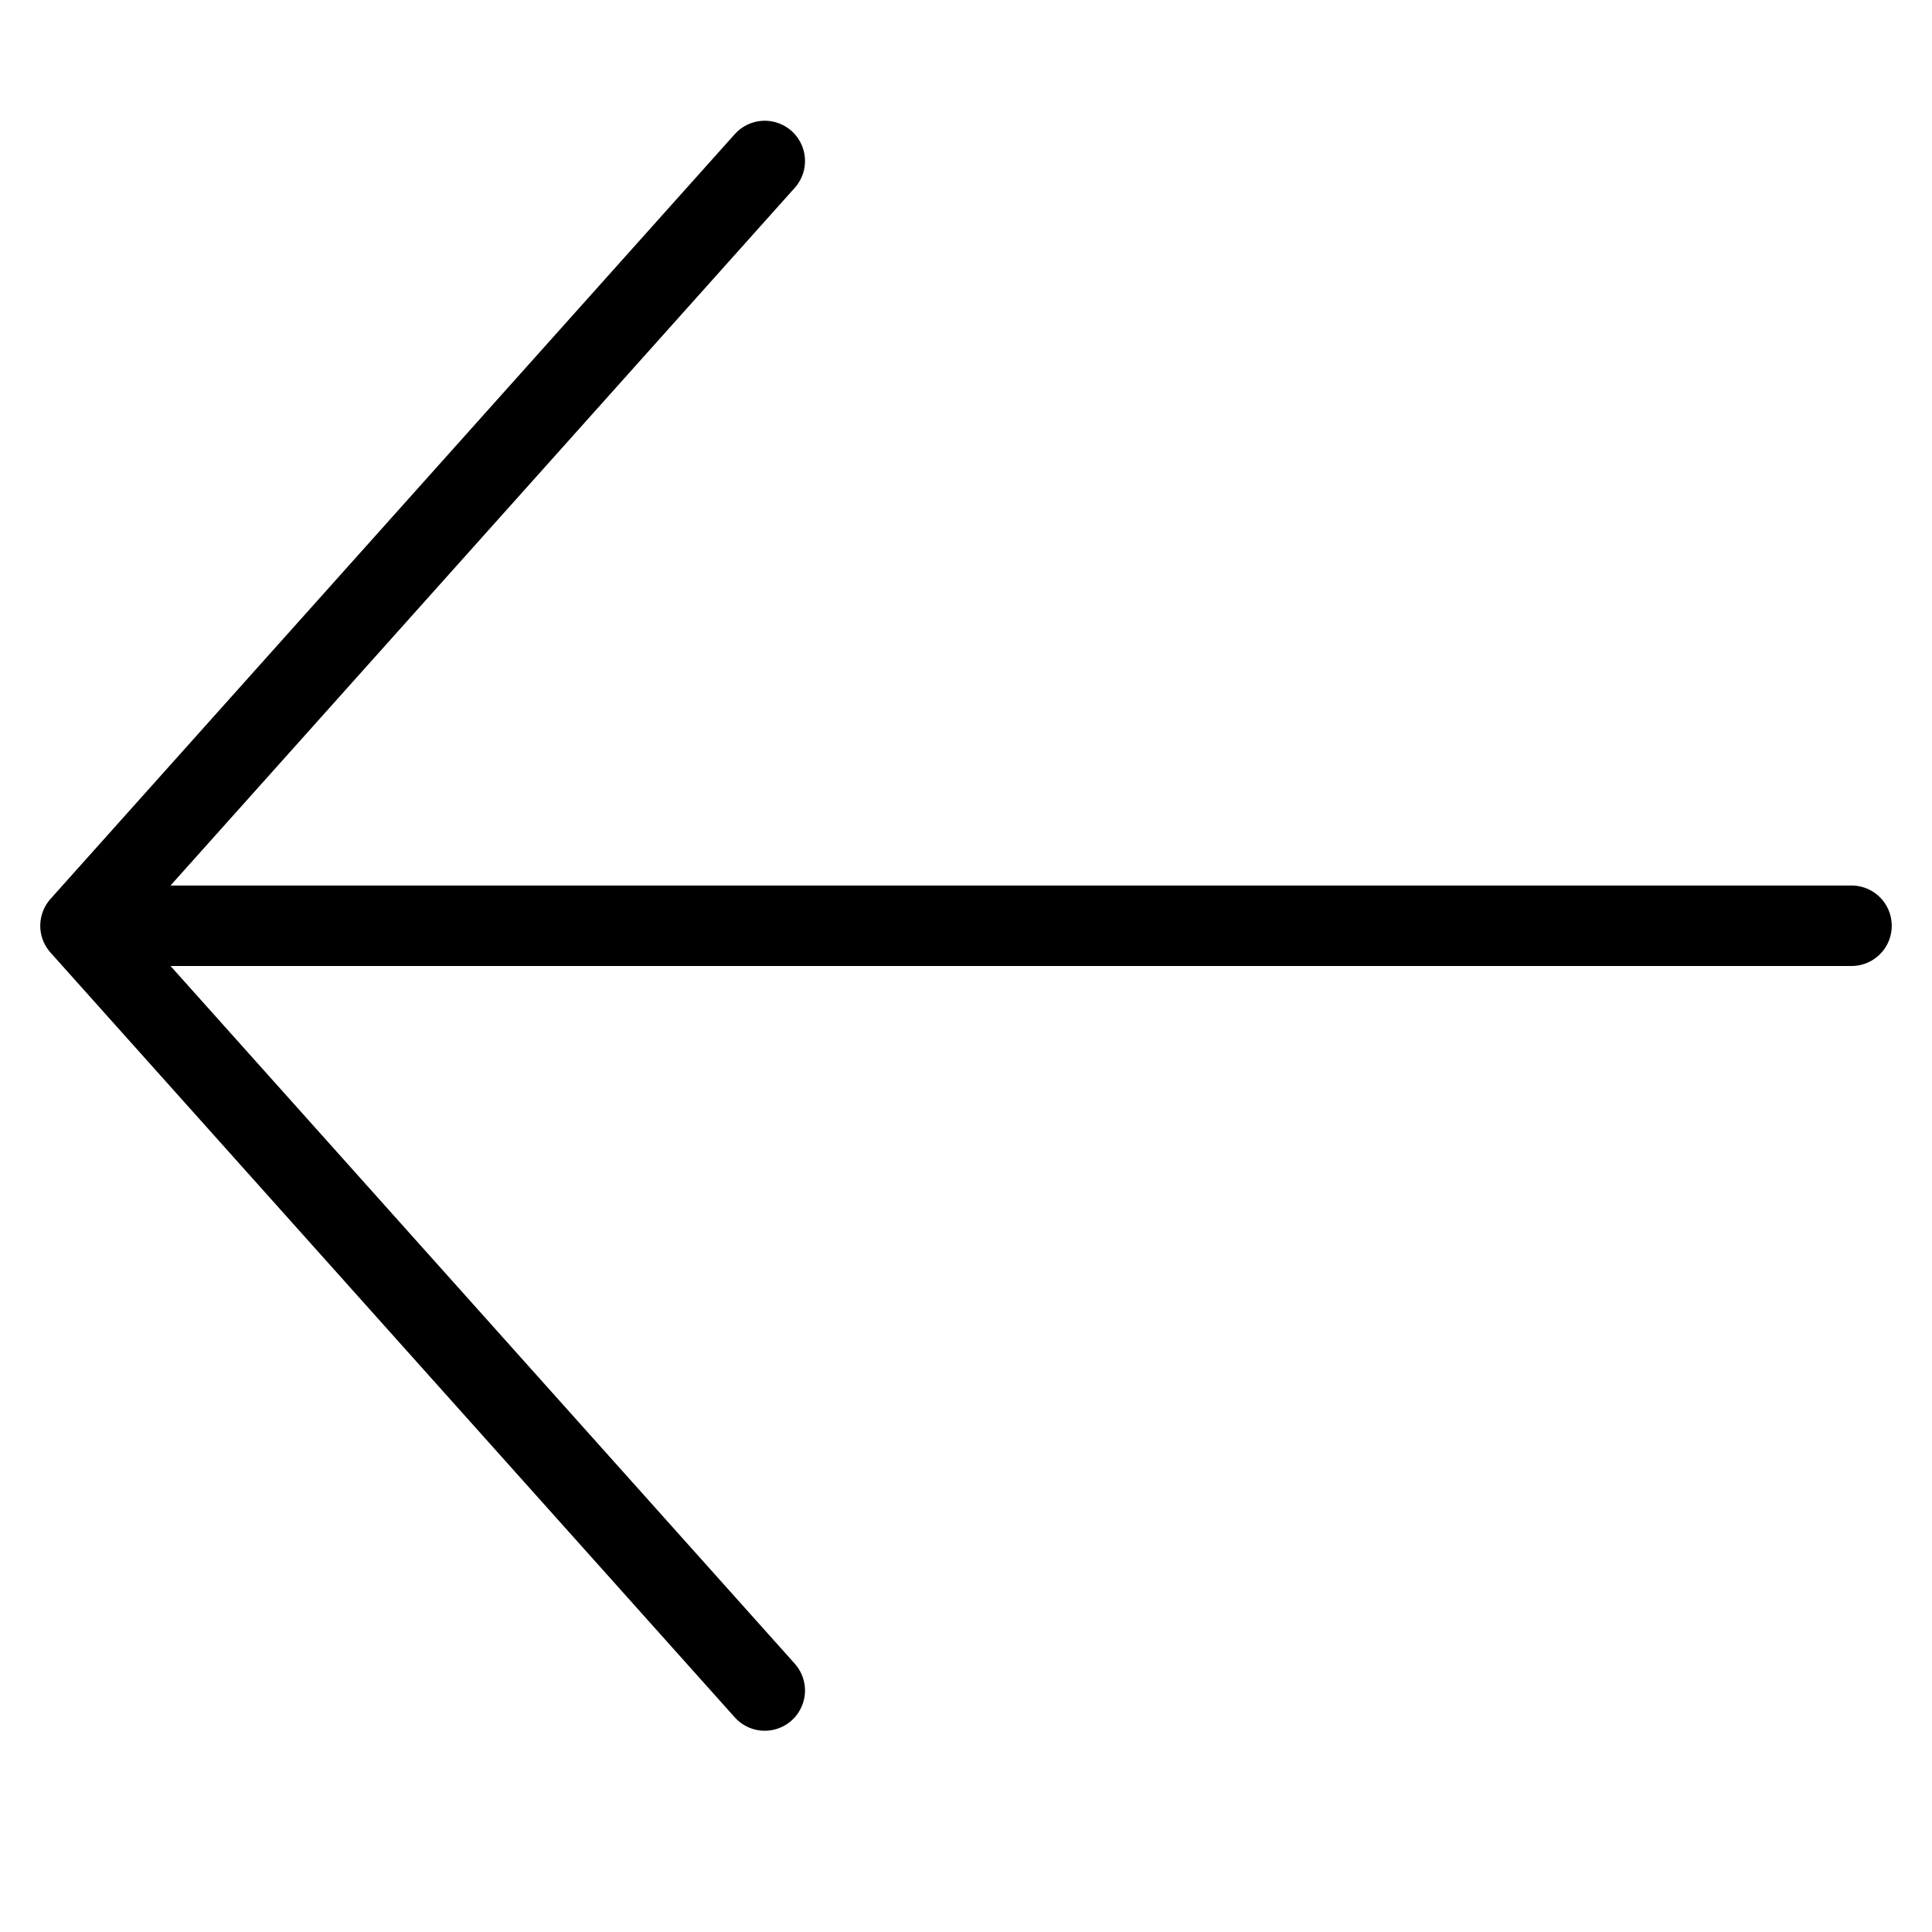<svg width="24" height="24" viewBox="0 0 24 24" fill="none" xmlns="http://www.w3.org/2000/svg">
<path d="M9.5 2L1 11.5L9.5 21" stroke="black" stroke-linecap="round" stroke-linejoin="round"/>
<path d="M1.5 11.5H23" stroke="black" stroke-linecap="round"/>
</svg>
